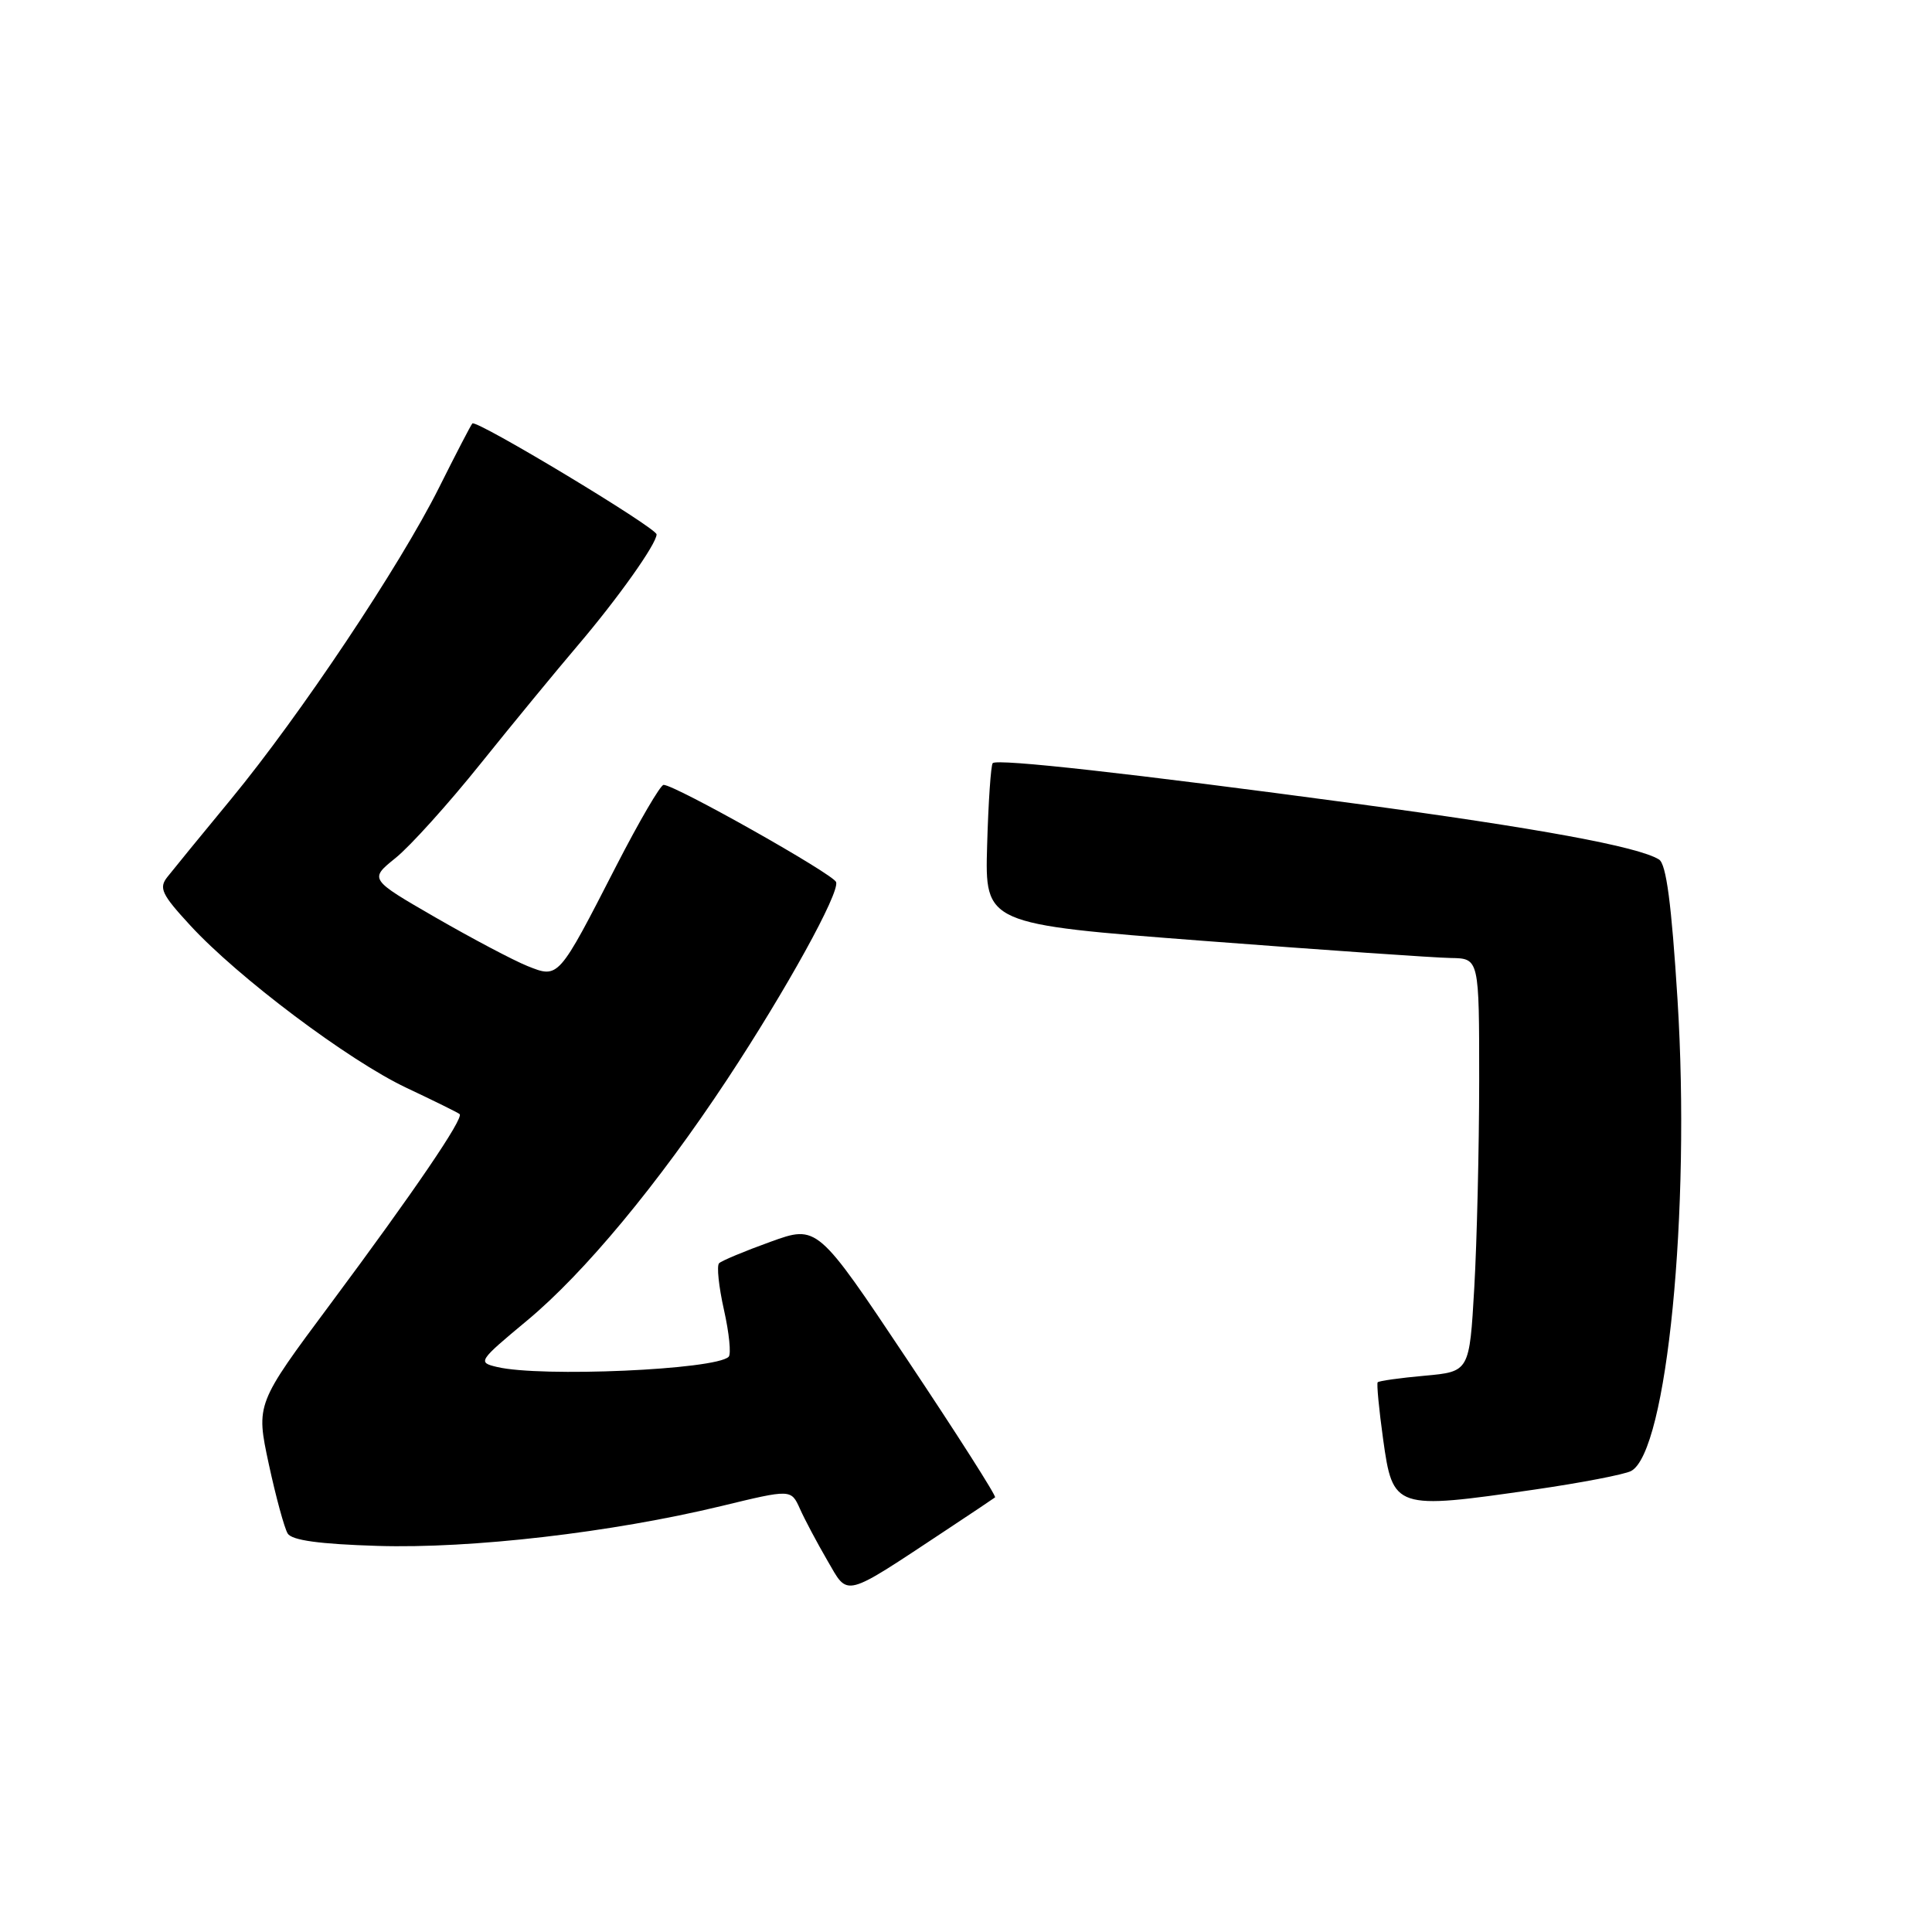 <?xml version="1.0" encoding="UTF-8" standalone="no"?>
<!DOCTYPE svg PUBLIC "-//W3C//DTD SVG 1.1//EN" "http://www.w3.org/Graphics/SVG/1.1/DTD/svg11.dtd" >
<svg xmlns="http://www.w3.org/2000/svg" xmlns:xlink="http://www.w3.org/1999/xlink" version="1.1" viewBox="0 0 256 256">
 <g >
 <path fill="currentColor"
d=" M 125.50 202.66 C 128.80 200.48 131.66 198.56 131.85 198.41 C 132.05 198.25 126.83 190.07 120.25 180.21 C 108.30 162.30 108.30 162.30 102.08 164.55 C 98.67 165.78 95.60 167.06 95.28 167.39 C 94.95 167.72 95.24 170.50 95.93 173.57 C 96.62 176.64 96.90 179.44 96.55 179.78 C 94.84 181.50 71.67 182.52 65.85 181.13 C 63.27 180.52 63.37 180.36 69.85 174.97 C 77.42 168.68 87.19 156.91 96.36 143.02 C 104.17 131.18 111.27 118.32 110.79 116.88 C 110.44 115.83 89.45 104.00 87.93 104.00 C 87.51 104.00 84.69 108.84 81.65 114.75 C 73.95 129.76 74.04 129.66 69.88 128.00 C 68.02 127.25 62.55 124.36 57.71 121.57 C 48.93 116.50 48.93 116.50 52.41 113.69 C 54.33 112.15 59.40 106.53 63.68 101.19 C 67.96 95.86 73.77 88.80 76.58 85.50 C 81.89 79.26 87.00 72.06 87.00 70.81 C 87.00 69.94 63.11 55.55 62.59 56.11 C 62.39 56.32 60.40 60.16 58.16 64.64 C 52.97 75.01 39.79 94.75 30.62 105.88 C 26.70 110.63 22.90 115.28 22.18 116.20 C 21.02 117.66 21.41 118.50 25.18 122.59 C 31.51 129.49 46.18 140.51 53.83 144.13 C 57.50 145.86 60.68 147.43 60.90 147.62 C 61.50 148.14 54.89 157.85 43.79 172.77 C 33.91 186.04 33.91 186.04 35.61 193.97 C 36.55 198.33 37.68 202.48 38.12 203.20 C 38.68 204.10 42.30 204.60 50.04 204.84 C 62.50 205.22 81.03 203.07 95.58 199.56 C 104.82 197.32 104.82 197.32 105.99 199.91 C 106.62 201.33 108.27 204.43 109.64 206.79 C 112.46 211.64 111.59 211.86 125.50 202.66 Z  M 203.32 197.38 C 209.47 196.49 215.23 195.38 216.12 194.92 C 220.88 192.43 224.03 160.46 222.28 132.45 C 221.48 119.73 220.79 114.49 219.83 113.89 C 217.10 112.18 203.78 109.73 179.50 106.47 C 149.67 102.46 132.16 100.51 131.54 101.12 C 131.30 101.37 130.96 106.27 130.80 112.01 C 130.50 122.45 130.50 122.45 159.50 124.67 C 175.45 125.89 190.19 126.91 192.25 126.94 C 196.00 127.00 196.00 127.00 196.00 143.25 C 195.99 152.19 195.70 164.51 195.35 170.62 C 194.71 181.75 194.71 181.75 188.78 182.29 C 185.51 182.58 182.71 182.98 182.55 183.16 C 182.40 183.35 182.72 186.74 183.27 190.70 C 184.56 199.97 184.82 200.06 203.32 197.38 Z "/>
</g>
</svg>